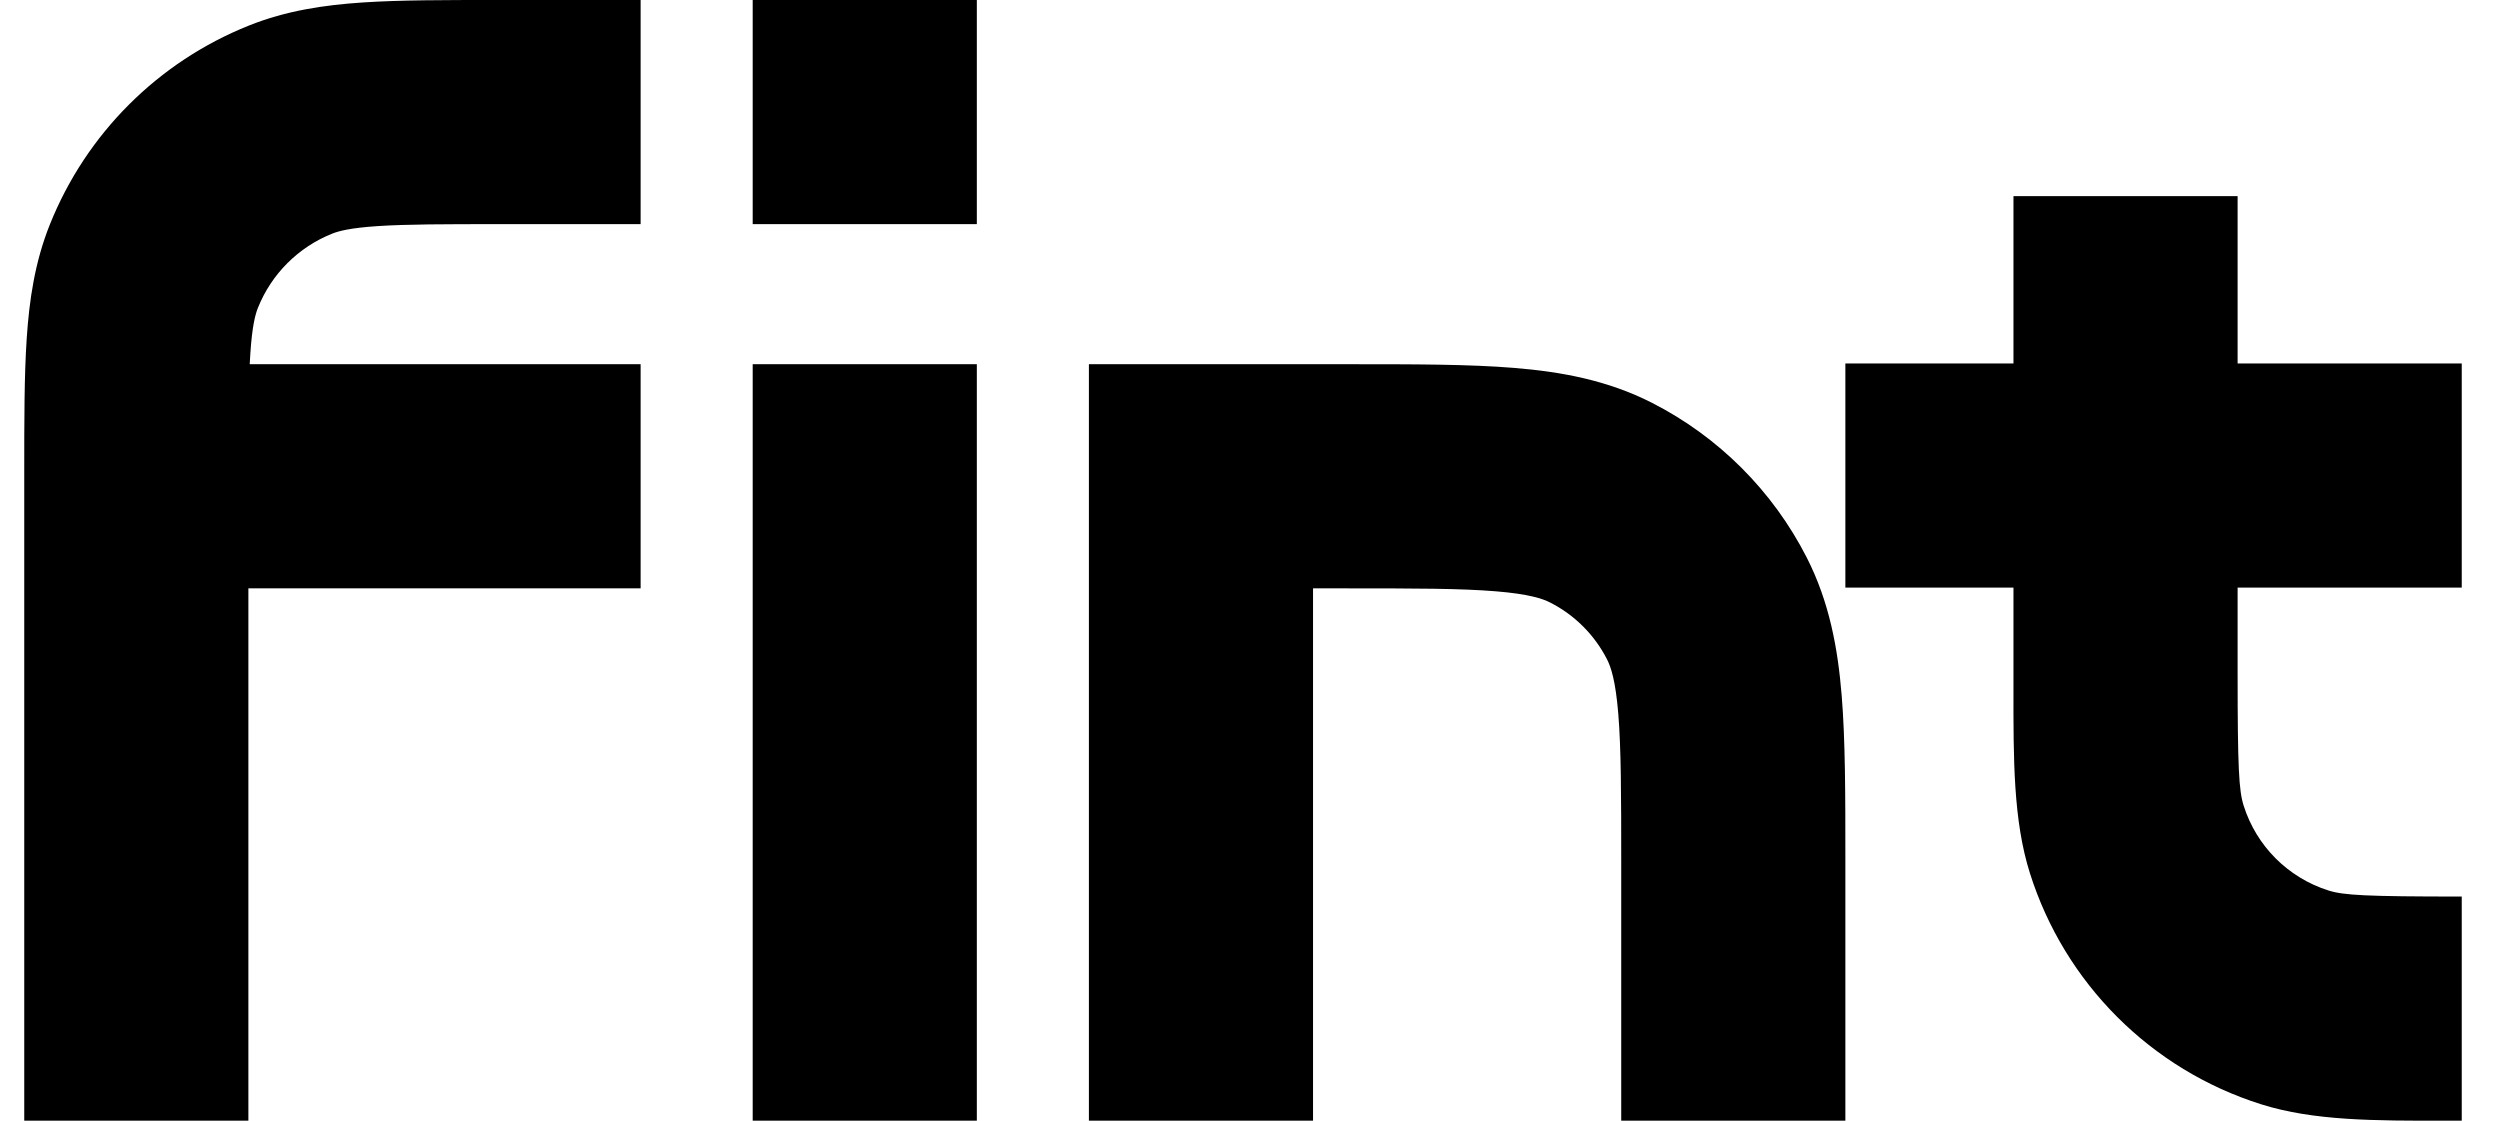 <svg xmlns="http://www.w3.org/2000/svg" width="58" height="26" viewBox="48 4 70 32" class="fill-brand"><g><path fill-rule="evenodd" clip-rule="evenodd" d="M54.438 14.4C54.444 14.294 54.449 14.192 54.456 14.094C54.508 13.304 54.599 12.972 54.673 12.789C55.059 11.824 55.824 11.059 56.789 10.673C56.972 10.599 57.304 10.508 58.094 10.456C58.912 10.402 59.975 10.4 61.6 10.4L65.6 10.4V4H61.499C60.002 4 58.726 4 57.671 4.07C56.565 4.143 55.479 4.303 54.409 4.732C51.82 5.769 49.769 7.82 48.732 10.409C48.303 11.479 48.143 12.565 48.07 13.671C48 14.726 48 16.003 48 17.499V17.499L48 36H54.4L54.4 20.8H65.6L65.6 14.4L54.438 14.4ZM111.2 14.378H117.6V20.778L111.2 20.778V23.2C111.2 25.941 111.237 26.575 111.372 27.002C111.736 28.158 112.642 29.064 113.798 29.428C114.225 29.563 114.859 29.6 117.6 29.6V36L117.361 36L117.165 36H117.164C115.101 36.003 113.373 36.004 111.876 35.533C108.726 34.541 106.259 32.074 105.267 28.924C104.796 27.427 104.797 25.699 104.8 23.636C104.8 23.492 104.8 23.347 104.8 23.2V20.778L100 20.778V14.378H104.8V9.6L111.2 9.6V14.378ZM90.018 20.884C89.026 20.802 87.726 20.8 85.737 20.8H84.8V36H78.4V14.4H85.737L85.863 14.4C87.692 14.4 89.255 14.4 90.539 14.505C91.89 14.615 93.212 14.857 94.478 15.502C96.381 16.472 97.928 18.019 98.898 19.922C99.543 21.188 99.785 22.51 99.895 23.861C100 25.145 100 26.708 100 28.537L100 36H93.6V28.663C93.6 26.674 93.597 25.374 93.516 24.382C93.438 23.427 93.304 23.041 93.195 22.828C92.839 22.129 92.271 21.561 91.572 21.205C91.359 21.096 90.973 20.962 90.018 20.884ZM75.2 36L75.2 14.4H68.8V36H75.2ZM75.2 4H68.8V10.4H75.2V4Z"></path></g></svg>